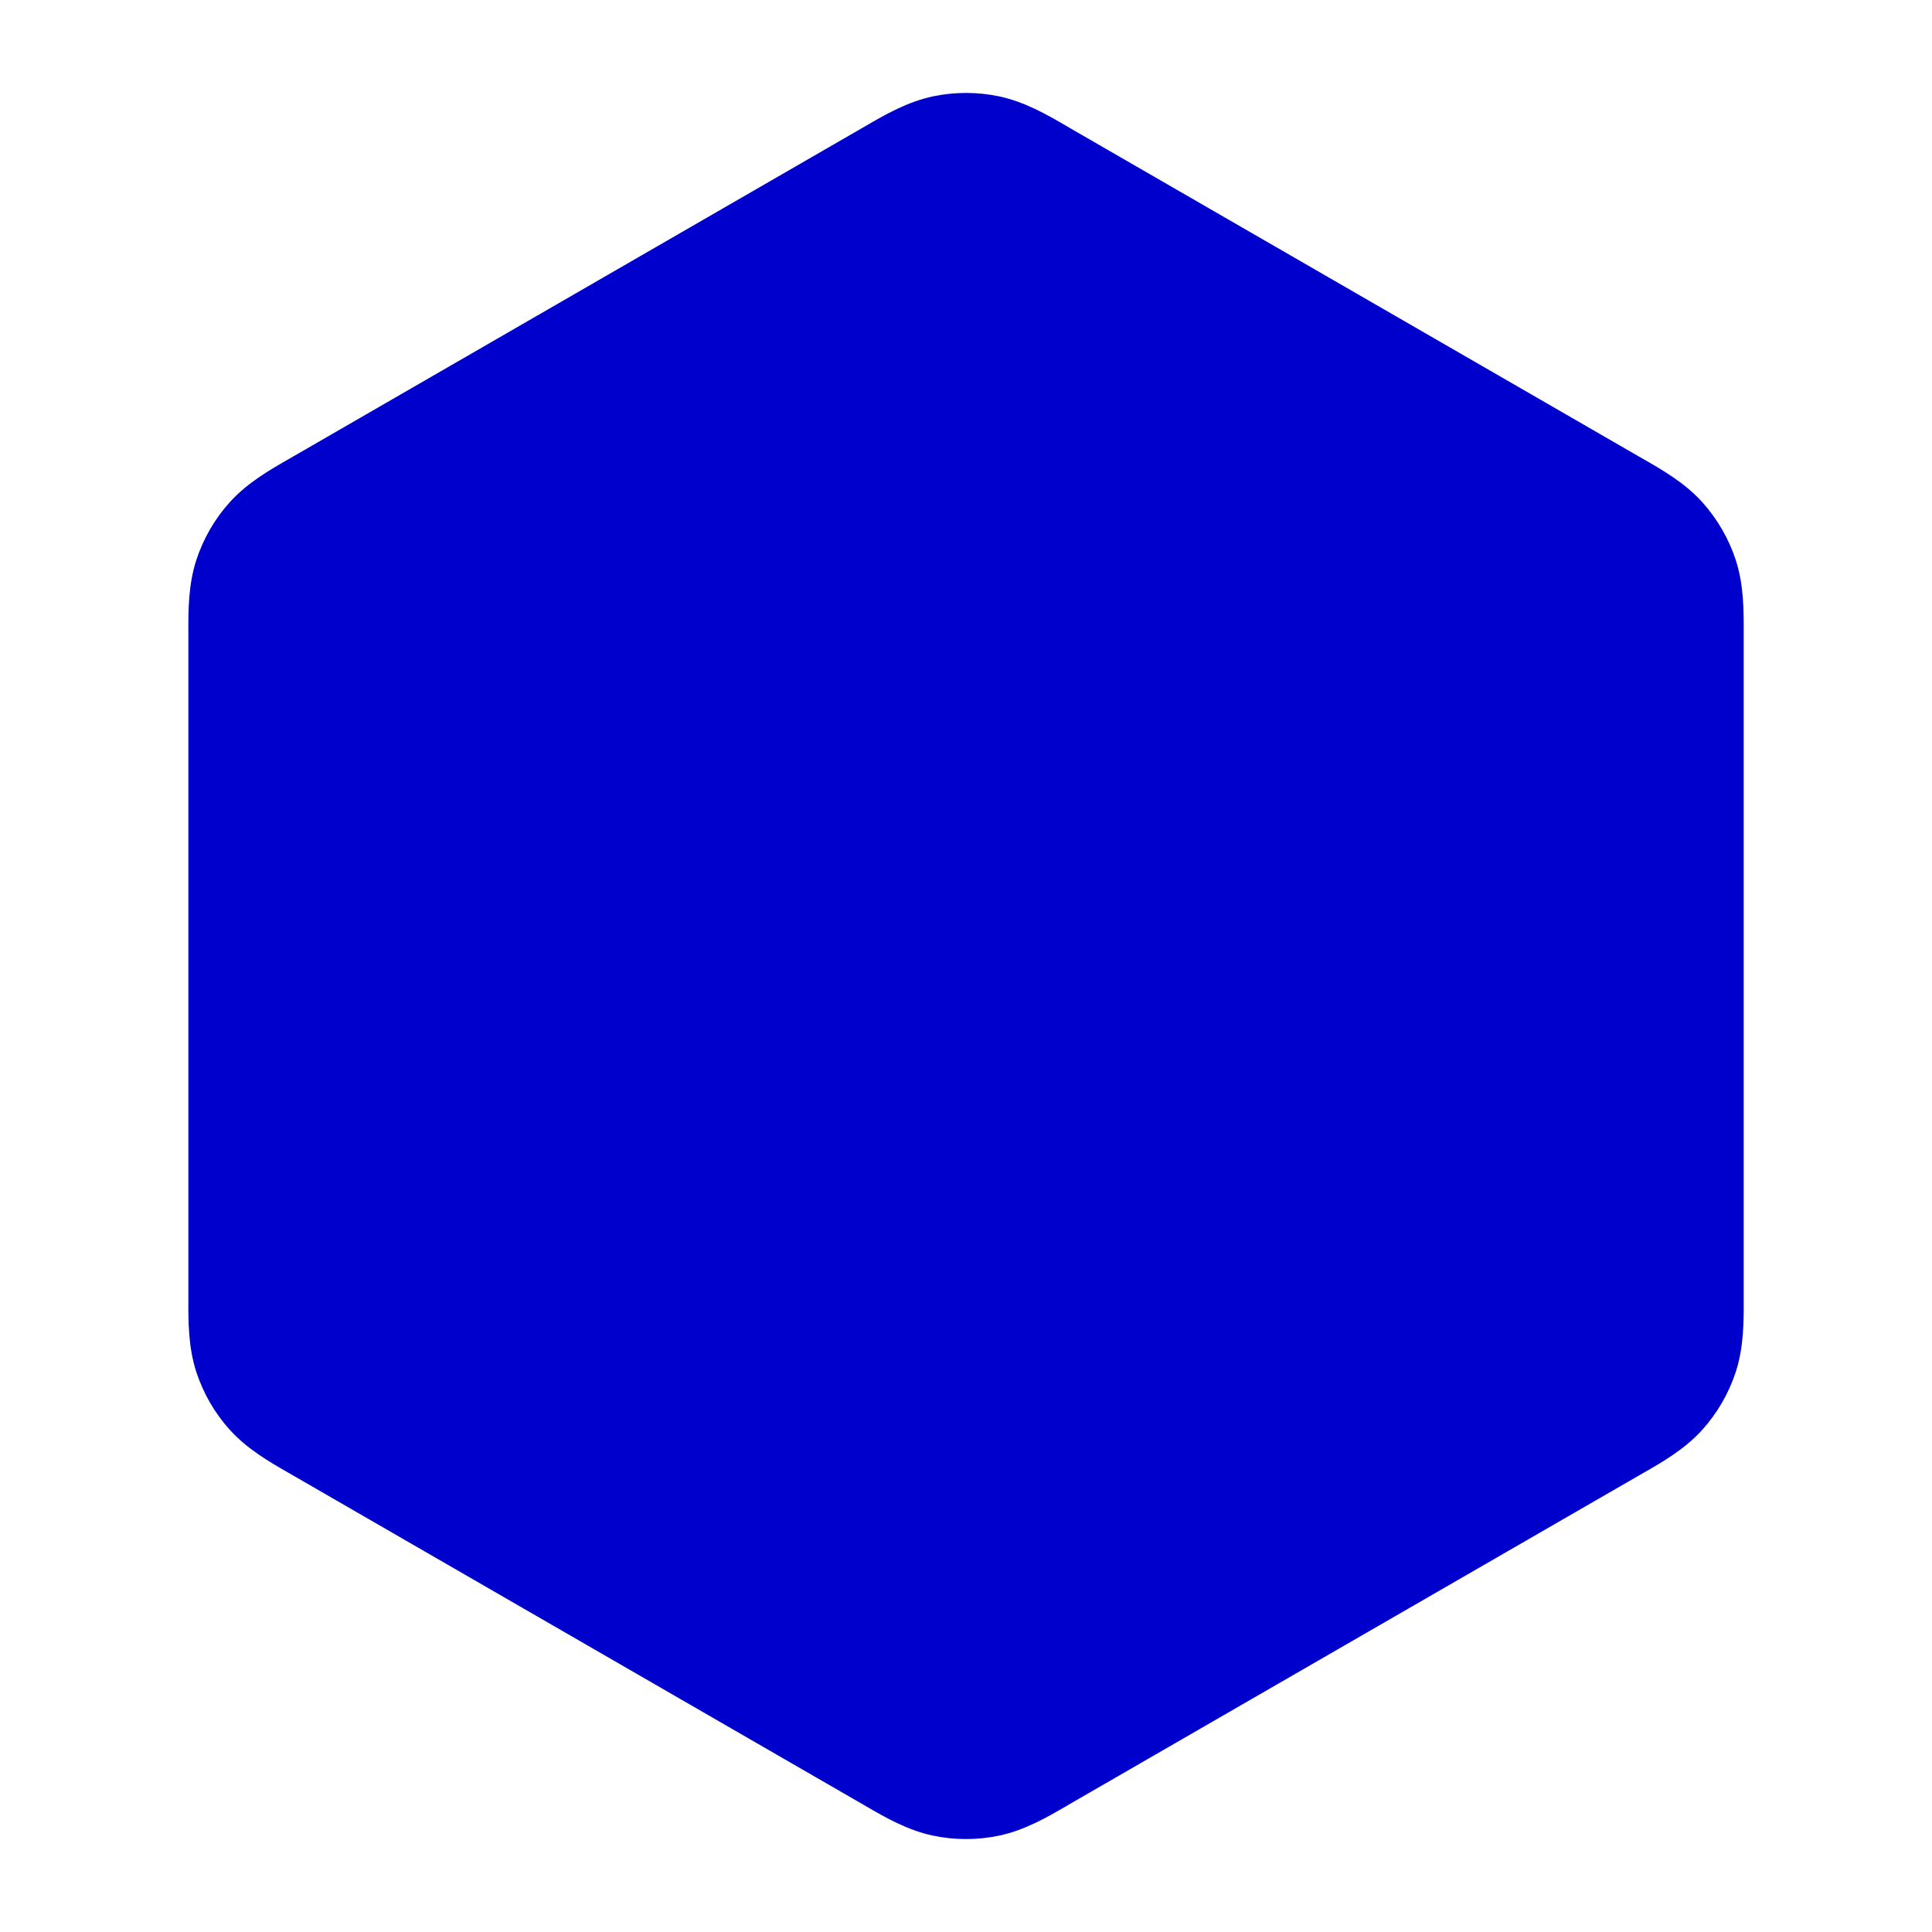 <svg width="24" height="24" viewBox="0 0 24 24" fill="none" xmlns="http://www.w3.org/2000/svg">
<path fill-rule="evenodd" clip-rule="evenodd" d="M11.585 1.198C11.859 1.14 12.142 1.14 12.416 1.198C12.733 1.266 13.015 1.43 13.239 1.56C13.26 1.573 13.281 1.584 13.3 1.596L20.361 5.672C20.381 5.684 20.401 5.695 20.422 5.707C20.647 5.836 20.93 5.998 21.147 6.239C21.334 6.447 21.476 6.693 21.563 6.959C21.663 7.268 21.662 7.594 21.661 7.853C21.661 7.877 21.661 7.901 21.661 7.924V16.076C21.661 16.099 21.661 16.123 21.661 16.147C21.662 16.406 21.663 16.733 21.563 17.041C21.476 17.307 21.334 17.553 21.147 17.761C20.93 18.002 20.647 18.164 20.422 18.293C20.401 18.305 20.381 18.316 20.361 18.328L13.3 22.404C13.281 22.416 13.26 22.427 13.239 22.44C13.015 22.57 12.733 22.734 12.416 22.802C12.142 22.86 11.859 22.86 11.585 22.802C11.268 22.734 10.986 22.57 10.762 22.44C10.741 22.427 10.72 22.416 10.7 22.404L3.64 18.328C3.62 18.316 3.6 18.305 3.579 18.293C3.354 18.164 3.071 18.002 2.854 17.761C2.666 17.553 2.525 17.307 2.438 17.041C2.338 16.733 2.339 16.406 2.34 16.147C2.34 16.123 2.34 16.099 2.34 16.076V7.924C2.34 7.901 2.34 7.877 2.34 7.853C2.339 7.594 2.338 7.268 2.438 6.959C2.525 6.693 2.666 6.447 2.854 6.239C3.071 5.998 3.354 5.836 3.579 5.707C3.6 5.695 3.62 5.684 3.64 5.672L10.7 1.596C10.72 1.584 10.741 1.573 10.762 1.56C10.986 1.43 11.268 1.266 11.585 1.198Z" fill="#0000CC"/>
</svg>
